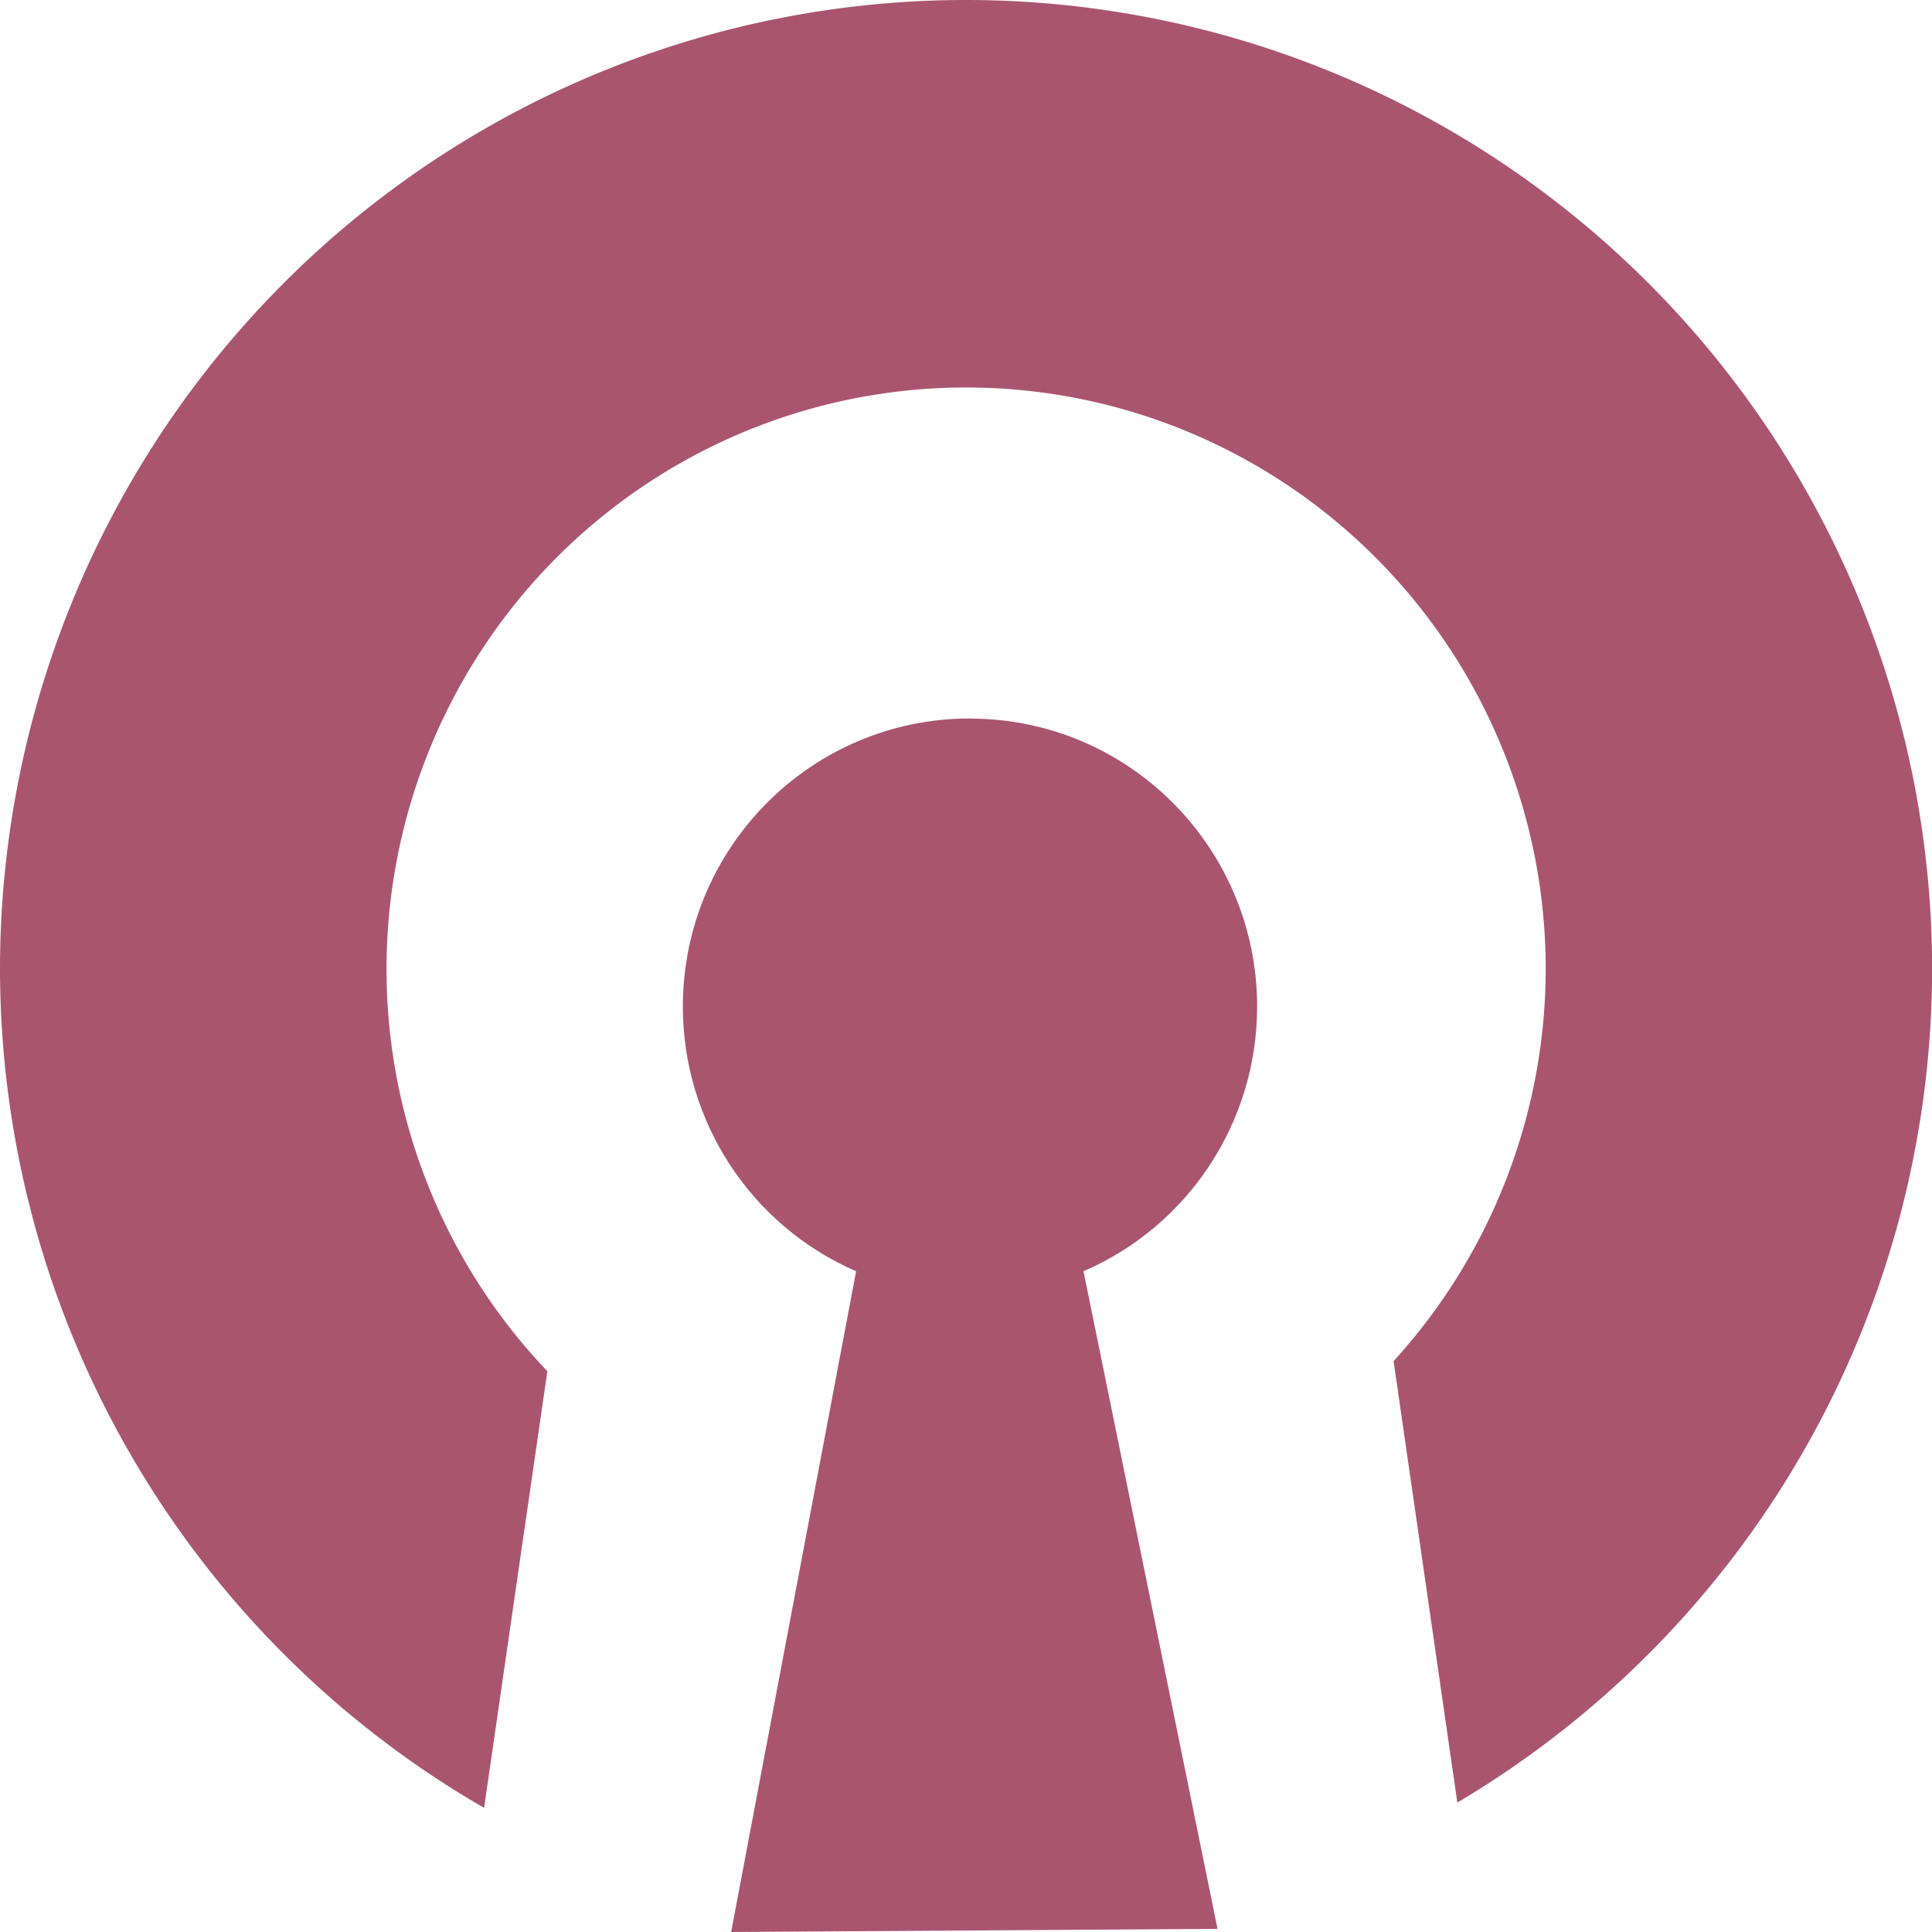 <svg xmlns="http://www.w3.org/2000/svg" width="16" height="16" version="1.1">
 <g transform="translate(0,-1036.362)">
  <path style="fill:#aa556f" d="M 8,1036.362 A 8,8.027 0 0 0 0,1044.389 a 8,8.027 0 0 0 4.009,6.945 l 0.524,-3.616 a 4.8,4.818 0 0 1 -1.332,-3.329 4.8,4.818 0 0 1 4.8,-4.818 4.8,4.818 0 0 1 4.8,4.818 4.8,4.818 0 0 1 -1.26,3.245 l 0.528,3.656 a 8,8.027 0 0 0 3.932,-6.901 8,8.027 0 0 0 -8,-8.027 z"/>
  <path style="fill:#aa556f" d="m 8.033,1042.312 c -1.314,0 -2.378,1.069 -2.378,2.387 3.59e-4,0.952 0.564,1.813 1.435,2.191 l -1.035,5.472 4.028,-0.026 -1.11,-5.446 c 0.872,-0.377 1.437,-1.237 1.438,-2.19 0,-1.319 -1.065,-2.387 -2.378,-2.387 z"/>
 </g>
</svg>
